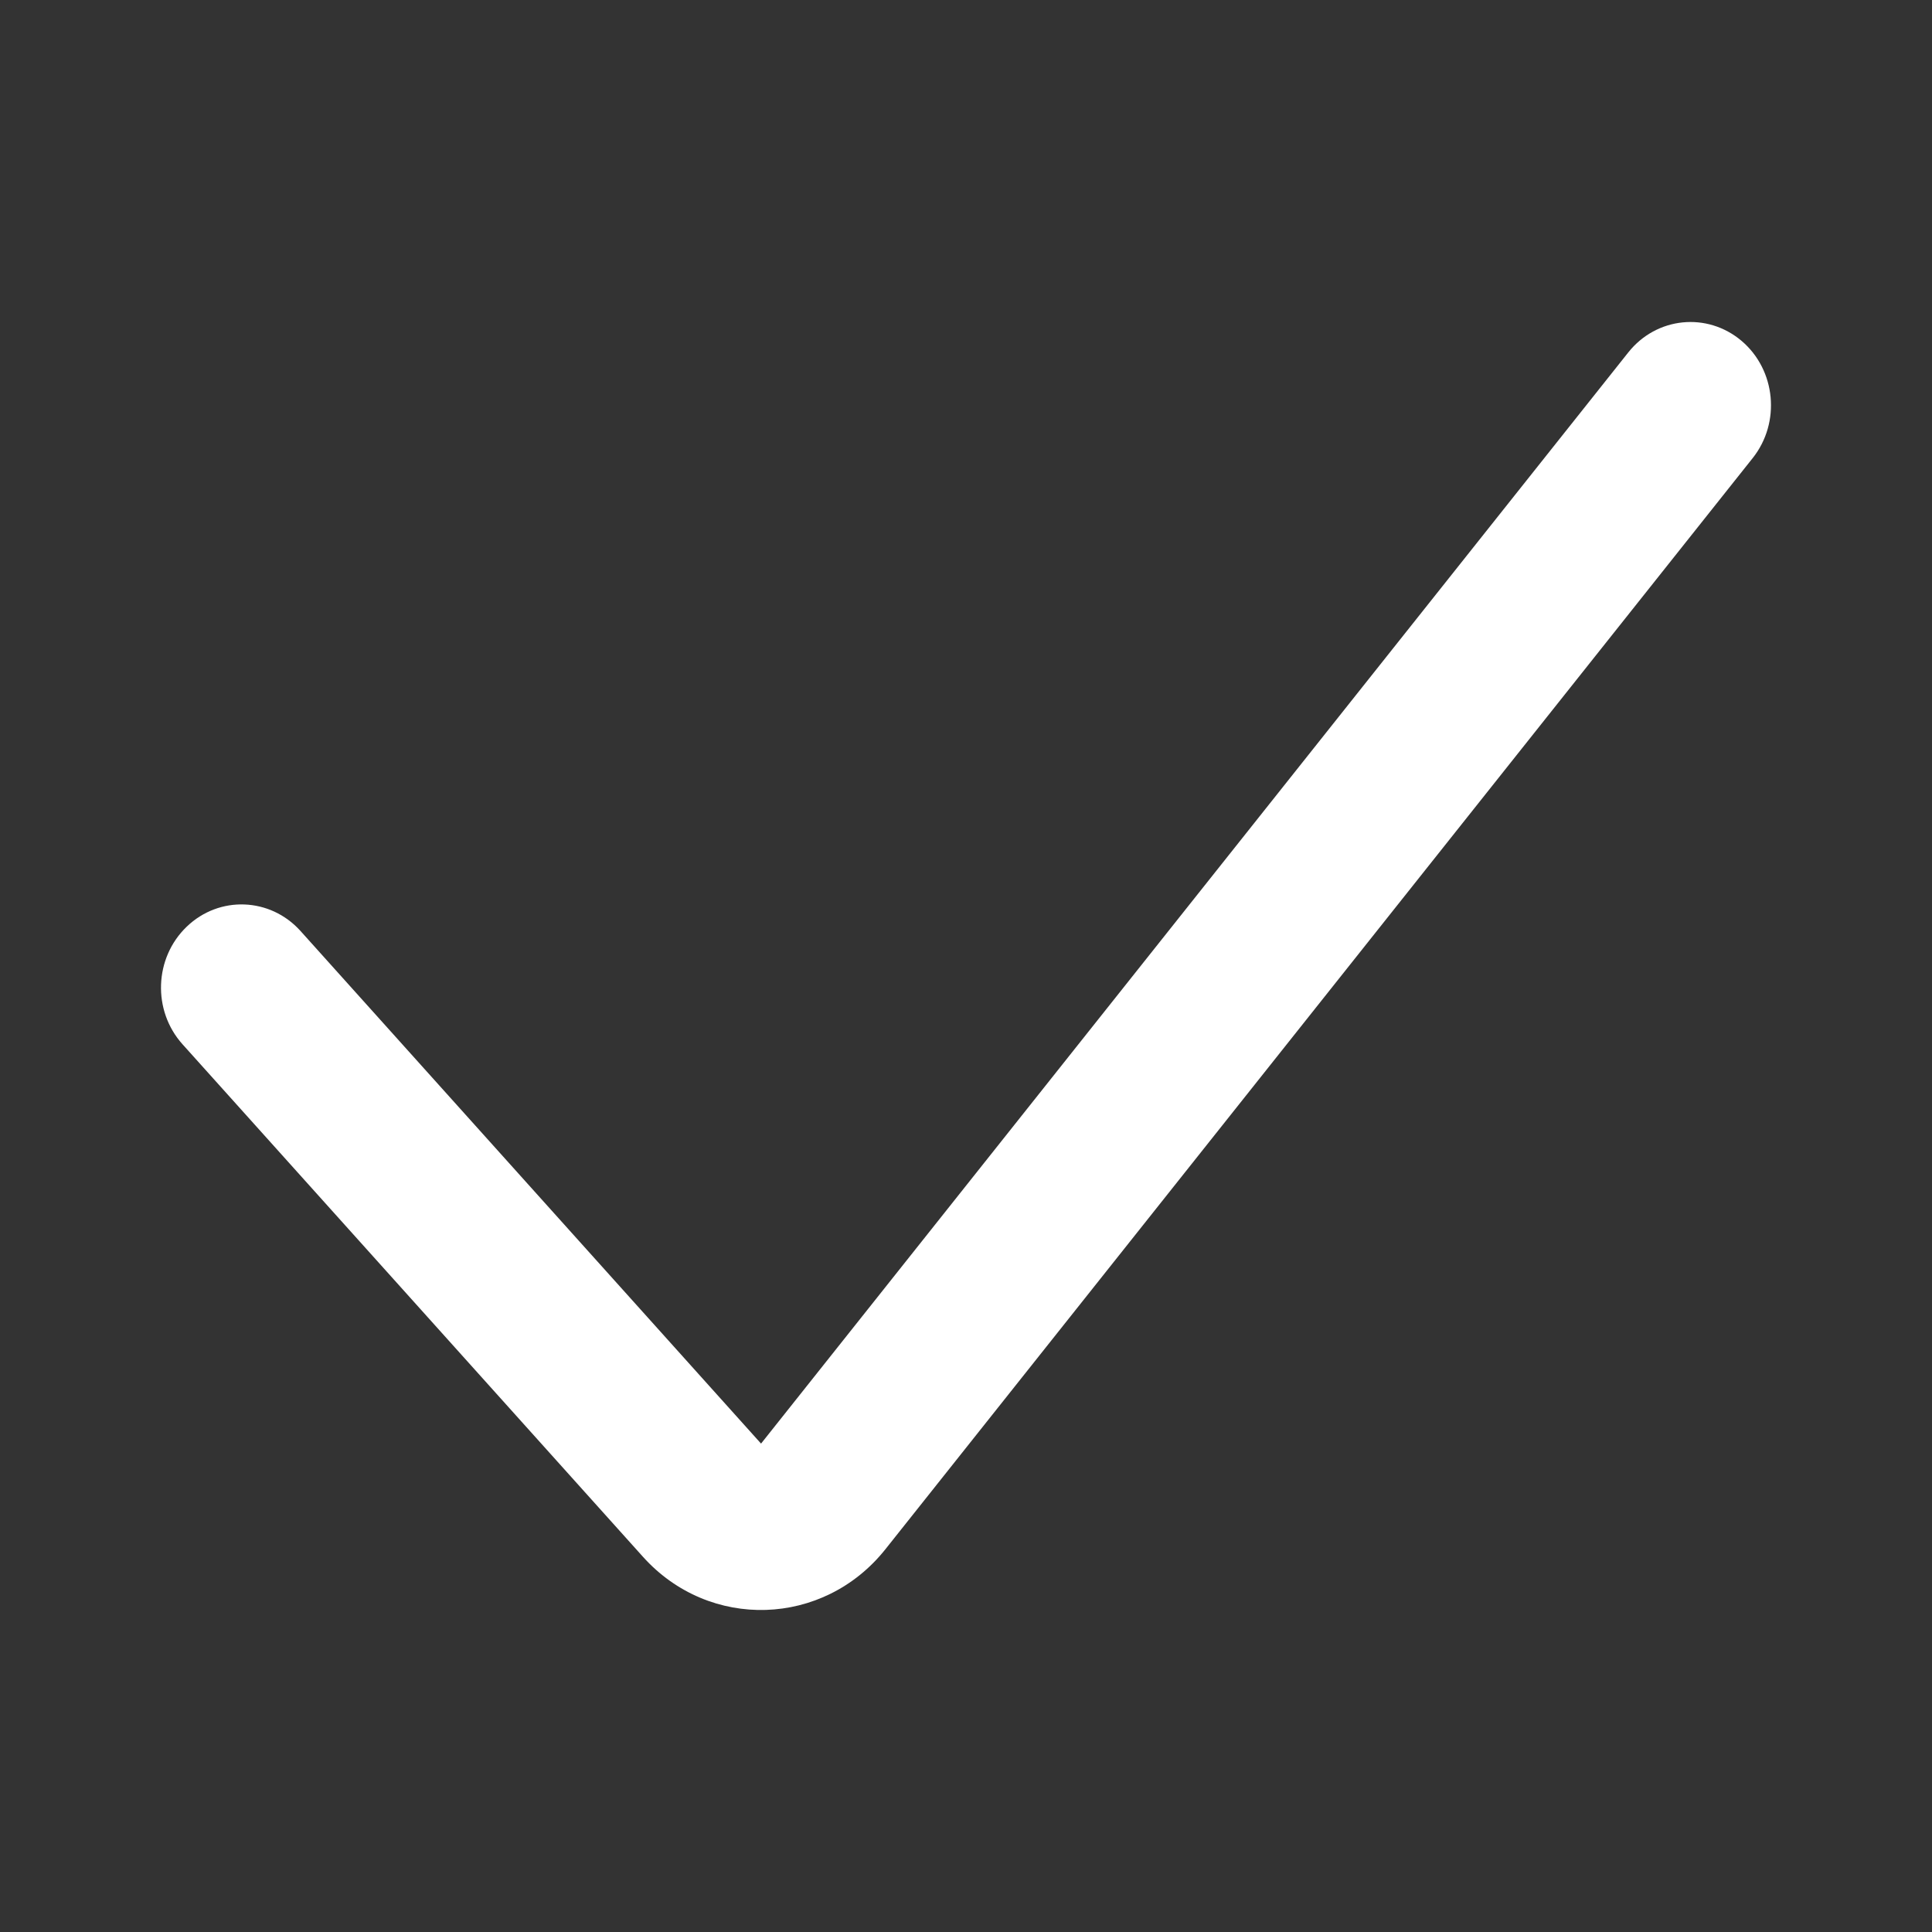 <svg width="24" height="24" viewBox="0 0 24 24" fill="none" xmlns="http://www.w3.org/2000/svg">
<rect x="0" y="0" width="24" height="24" fill="#333333" stroke="none"/>
<path fill-rule="evenodd" clip-rule="evenodd" d="M21.635 4.235C22.061 4.597 22.123 5.249 21.773 5.69L10.999 19.245C10.23 20.212 8.813 20.257 7.988 19.34L2.267 12.972C1.891 12.553 1.915 11.899 2.32 11.511C2.724 11.123 3.357 11.147 3.733 11.565L9.454 17.933L20.227 4.378C20.578 3.936 21.208 3.873 21.635 4.235Z" fill="white"/>
</svg>
